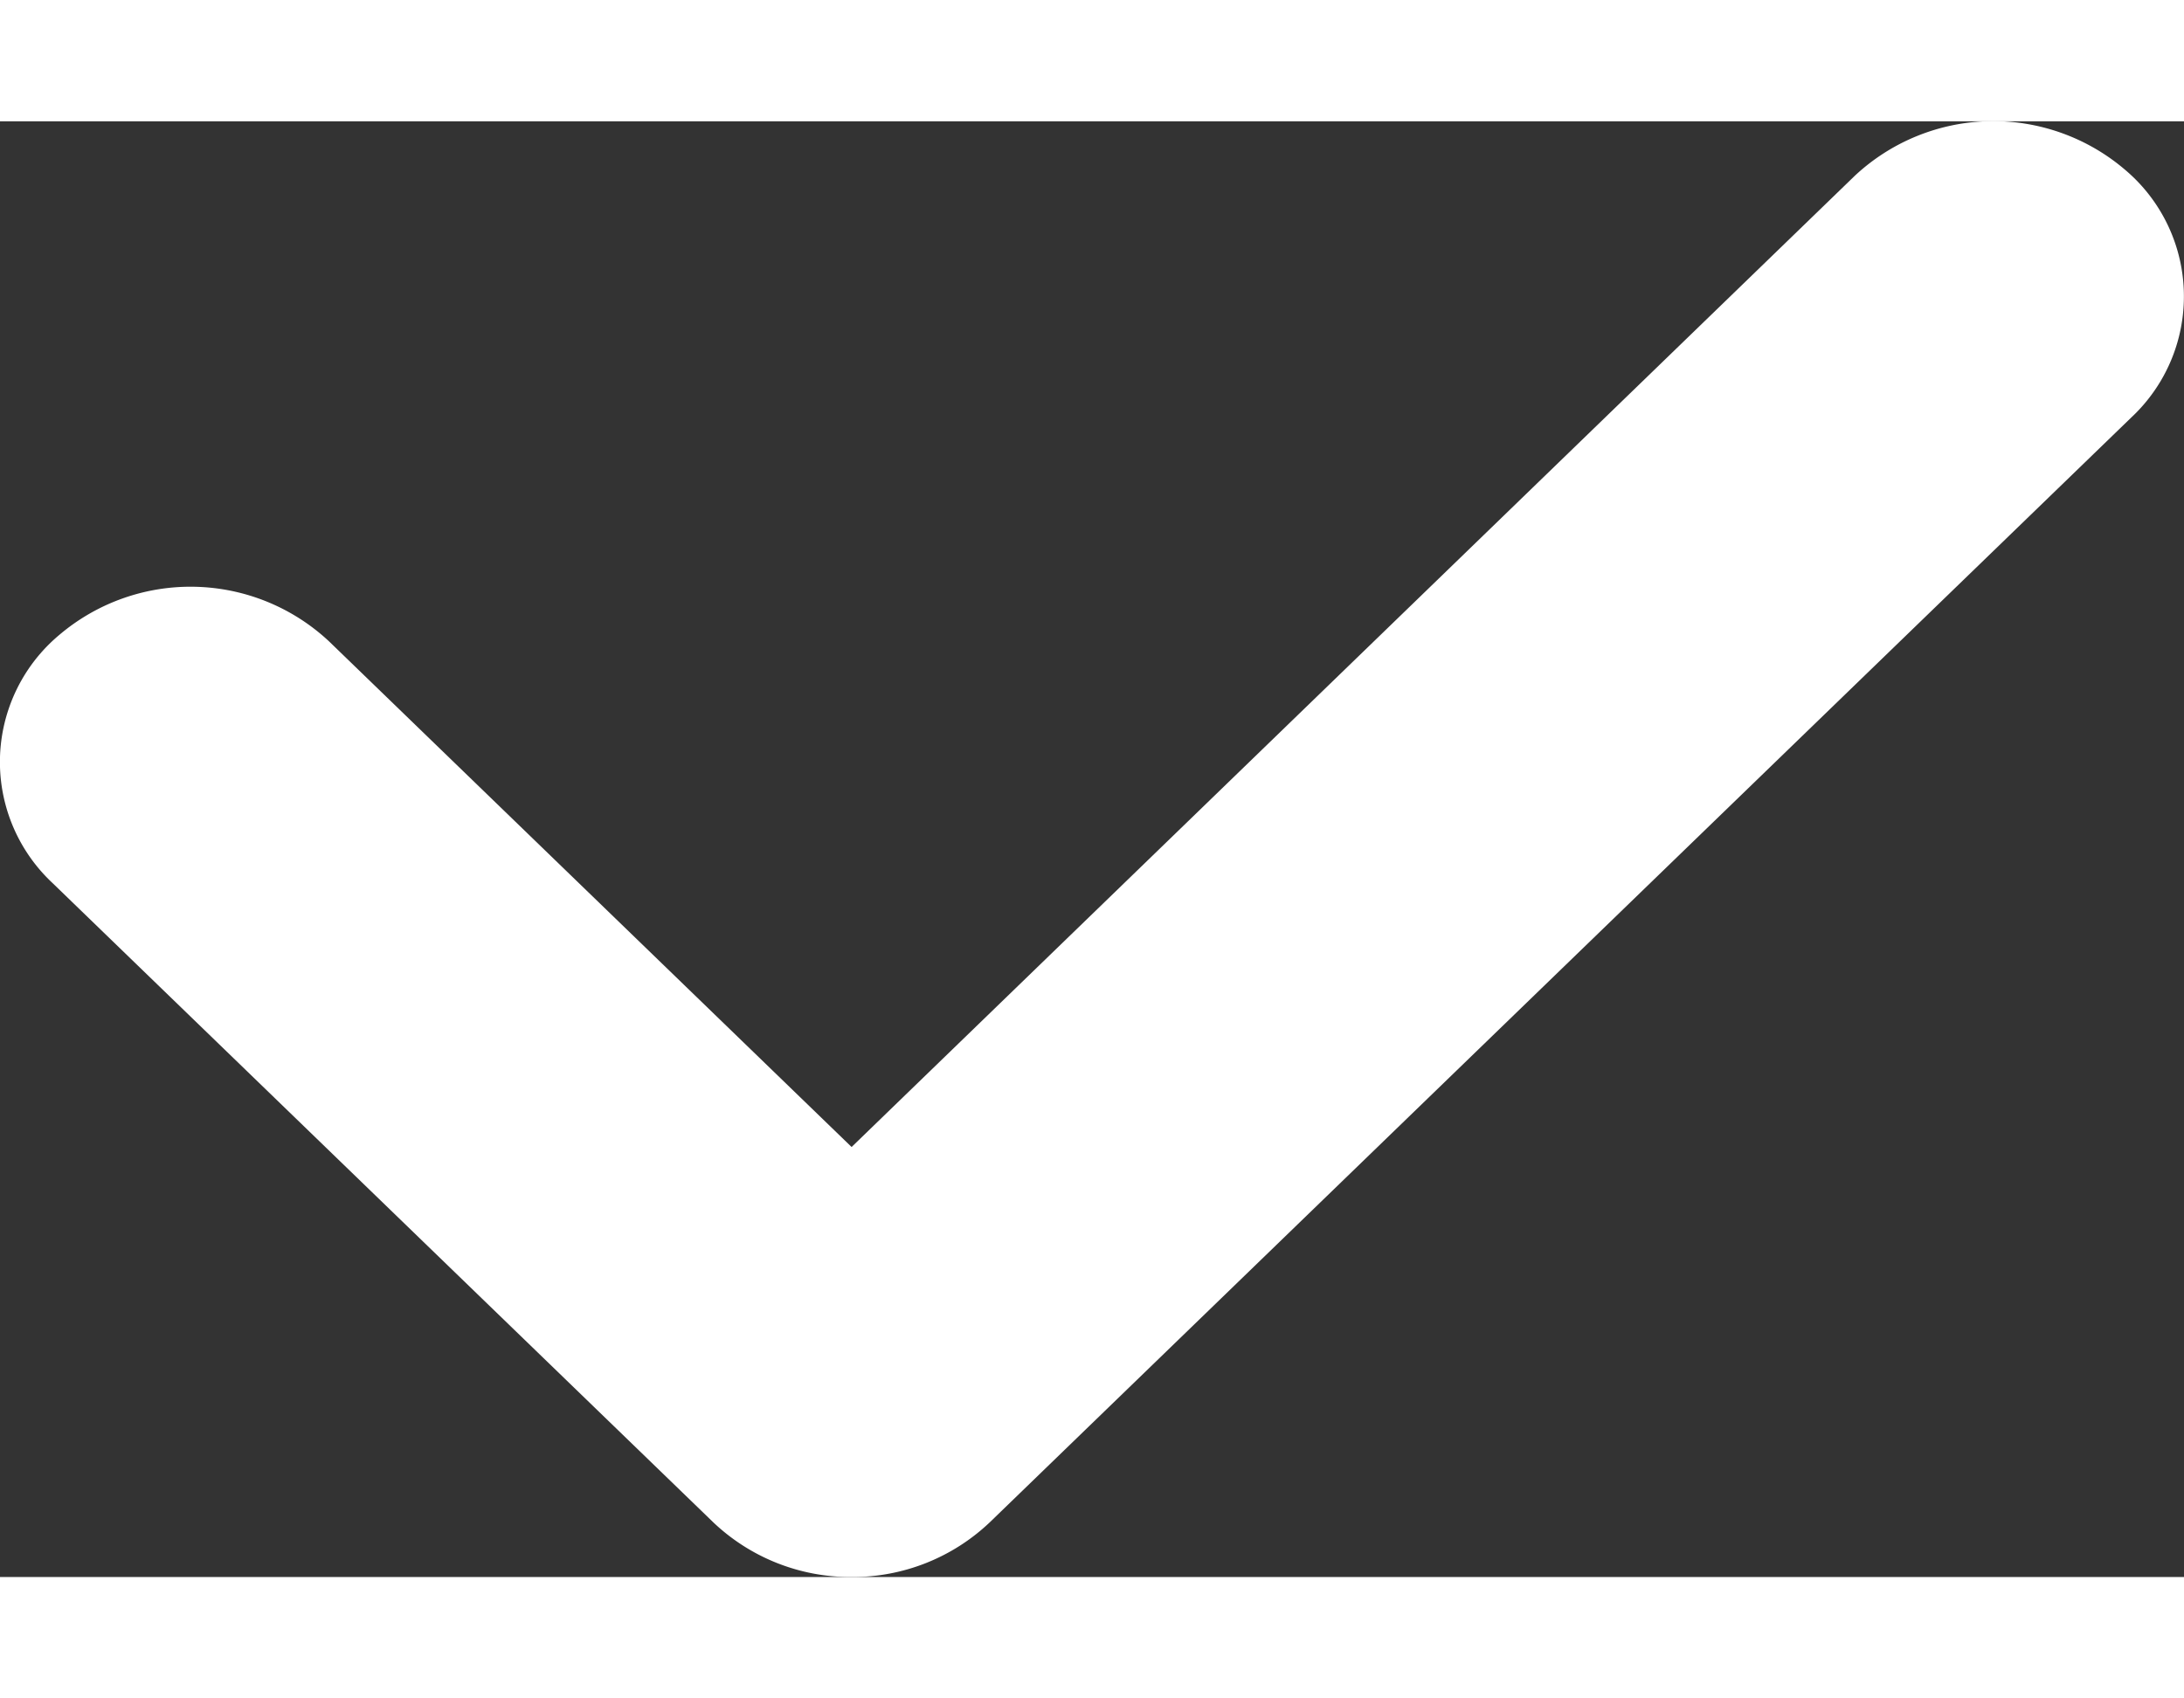 <svg xmlns="http://www.w3.org/2000/svg" width="12" height="9.333" viewBox="0 0 14 9.333">
  <rect x="0" y="0" width="14" height="9.333" fill="#333333" stroke="none"/>
  <g id="그룹_79442" data-name="그룹 79442" transform="translate(-2673.276 1958.972)">
    <g id="그룹_79441" data-name="그룹 79441" transform="translate(0 -1.792)">
      <path id="패스_39780" data-name="패스 39780" d="M283.832,1305.556a1.276,1.276,0,0,1-.886-.35l-4.237-4.1a1.062,1.062,0,0,1,.044-1.59,1.3,1.3,0,0,1,1.729.041l3.35,3.242,6.431-6.227a1.3,1.3,0,0,1,1.729-.041,1.062,1.062,0,0,1,.044,1.59l-7.318,7.084A1.275,1.275,0,0,1,283.832,1305.556Z" transform="translate(2394.903 -3253.403)" fill="white"/>
    </g>
  </g>
</svg>
